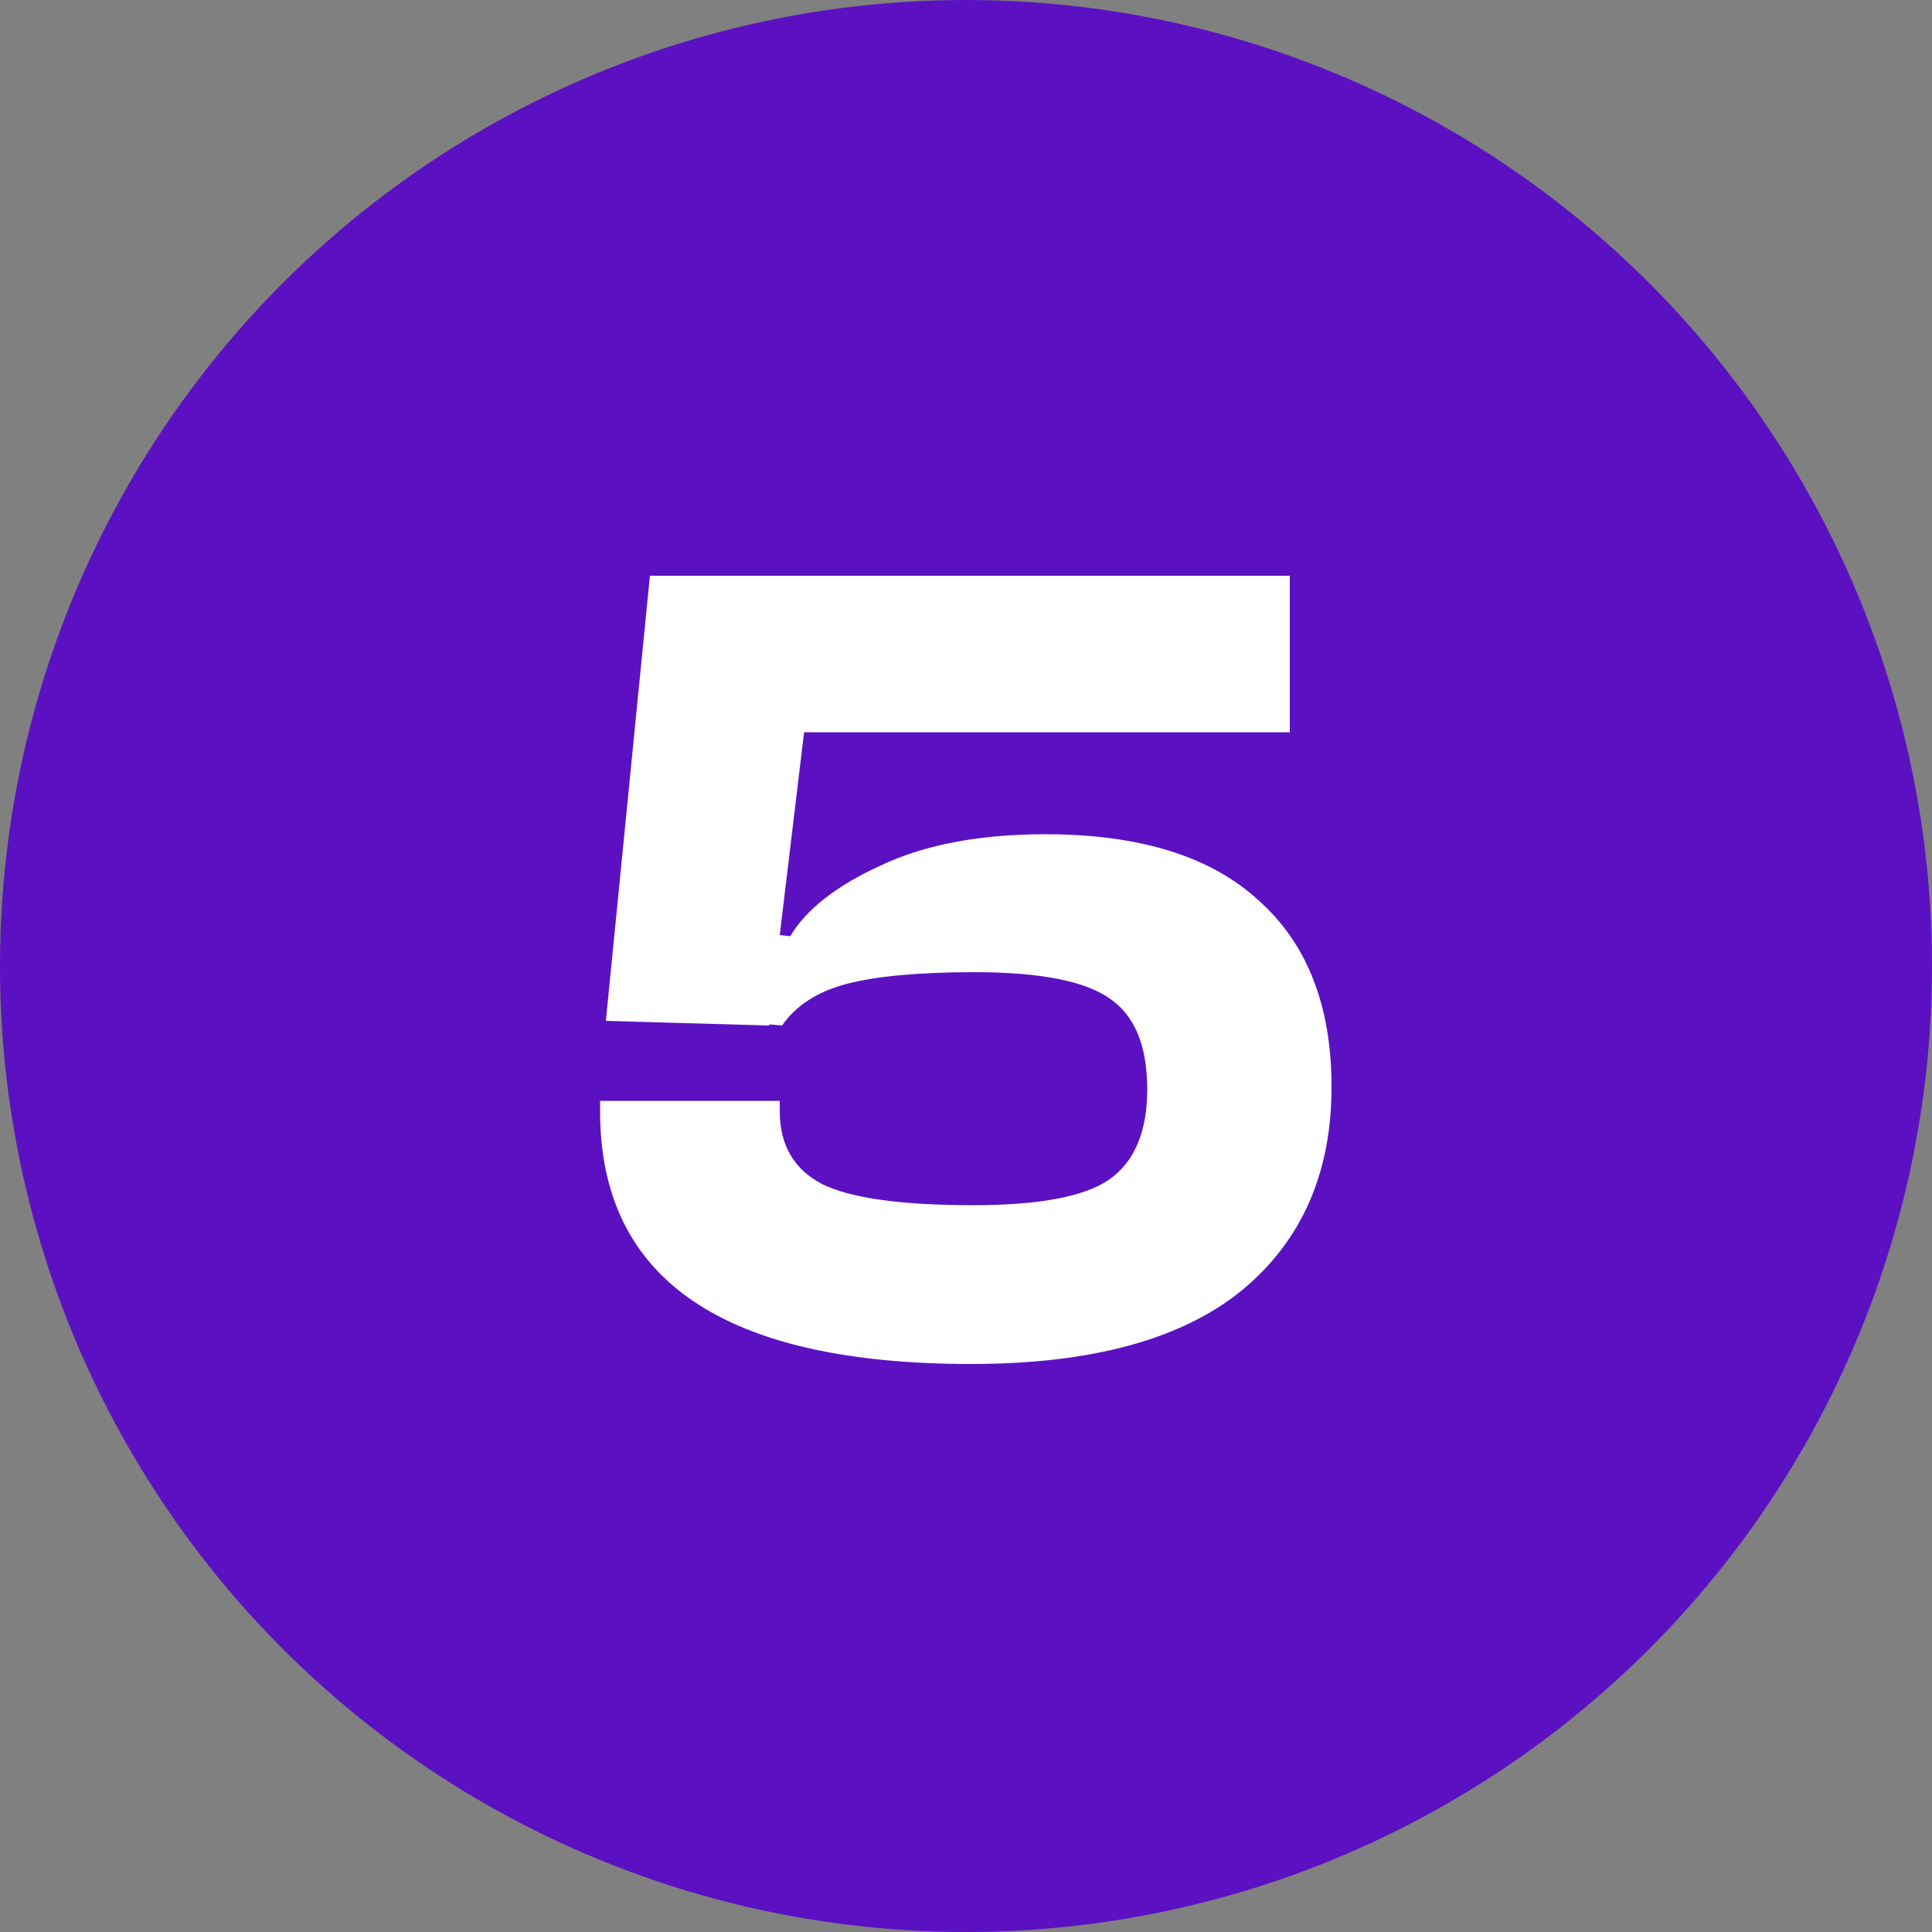 <svg viewBox="0 0 20 20" fill="none" xmlns="http://www.w3.org/2000/svg">
<rect x="0" y="0" width="20" height="20" fill="#808080" stroke="none"/>
<circle cx="10" cy="10" r="10" fill="#5B11C2"/>
<path d="M10.052 14.12C7.492 14.12 6.212 13.248 6.212 11.504V11.396H8.072V11.504C8.072 11.856 8.22 12.108 8.516 12.26C8.812 12.404 9.332 12.476 10.076 12.476C10.756 12.476 11.224 12.388 11.48 12.212C11.744 12.028 11.876 11.716 11.876 11.276C11.876 10.828 11.748 10.516 11.492 10.34C11.236 10.156 10.768 10.064 10.088 10.064C9.52 10.064 9.08 10.104 8.768 10.184C8.464 10.264 8.24 10.408 8.096 10.616L7.964 10.604V10.616L6.272 10.568L6.728 5.96H13.352V7.58H8.324L8.072 9.68L8.18 9.692C8.348 9.412 8.66 9.168 9.116 8.96C9.572 8.744 10.14 8.636 10.82 8.636C11.796 8.636 12.532 8.864 13.028 9.32C13.532 9.768 13.784 10.412 13.784 11.252C13.784 12.148 13.472 12.852 12.848 13.364C12.224 13.868 11.292 14.12 10.052 14.12Z" fill="white"/>
</svg>